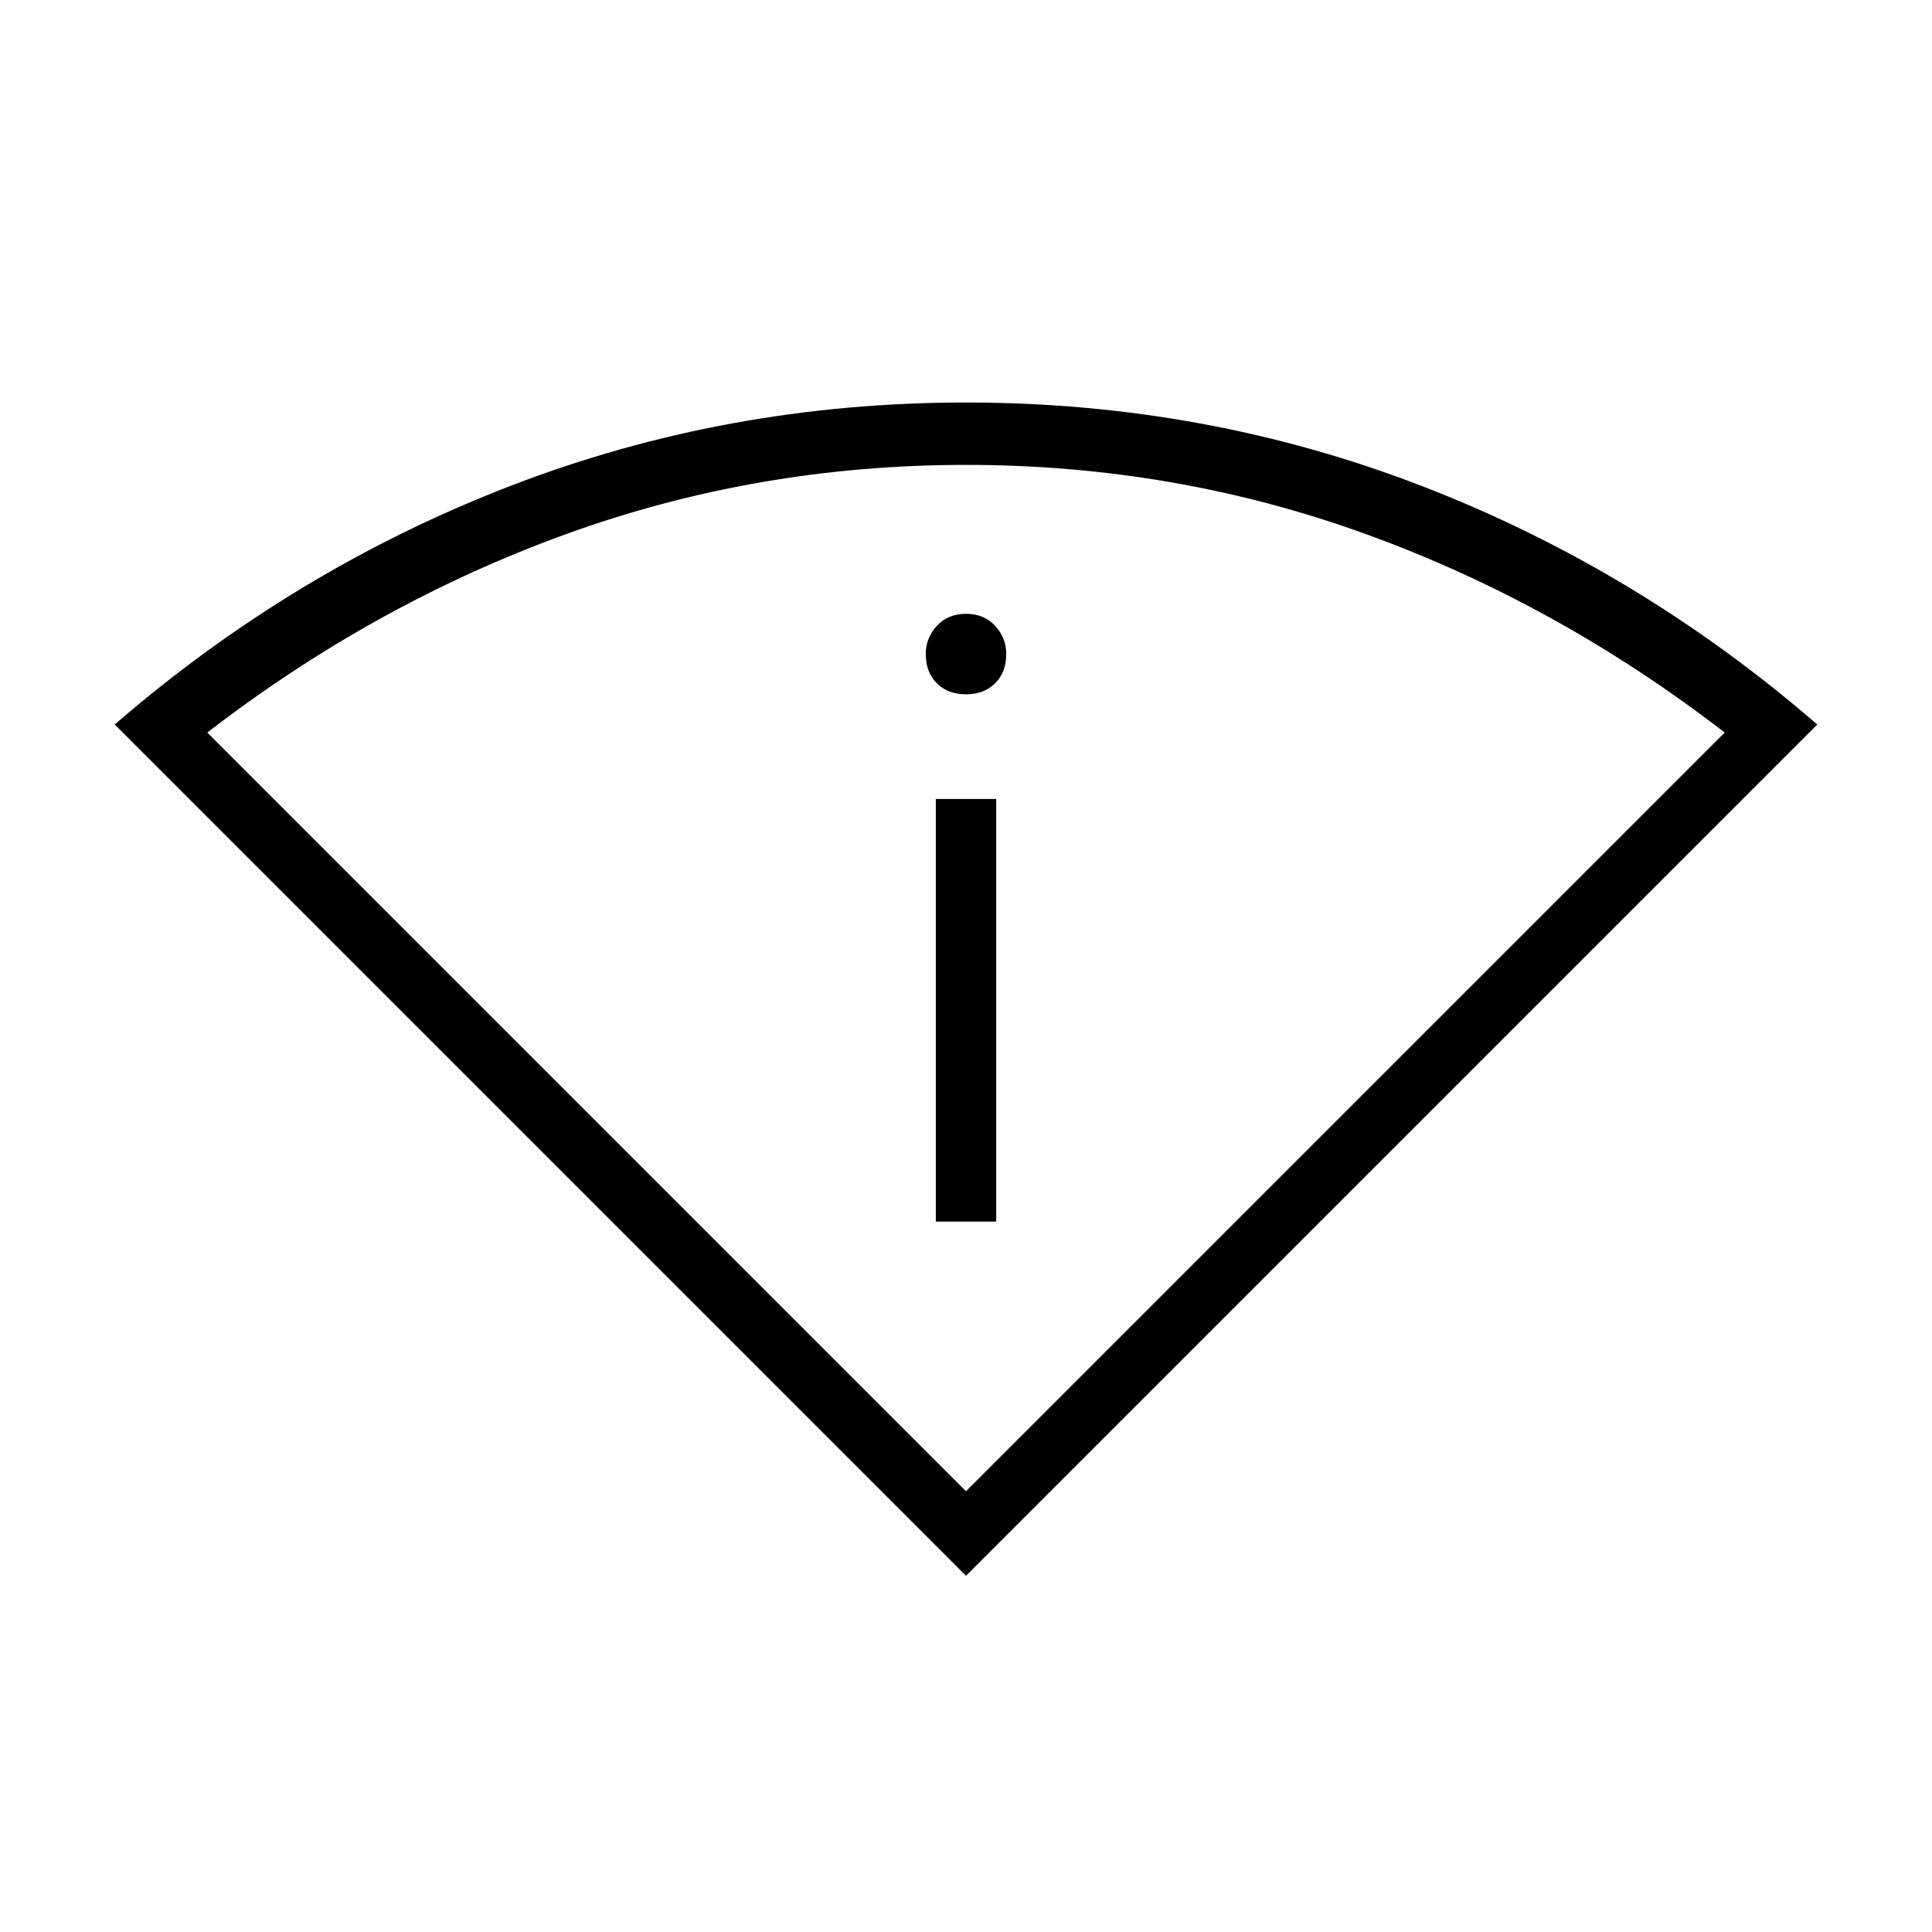<svg xmlns="http://www.w3.org/2000/svg" height="48" width="48"><path d="M24 39.15 2.85 18Q7.3 14.15 12.675 12.075Q18.05 10 24 10Q29.95 10 35.325 12.075Q40.7 14.15 45.15 18ZM24 37.05 42.85 18.2Q38.7 15 33.95 13.275Q29.2 11.55 24 11.55Q18.8 11.55 14.05 13.275Q9.3 15 5.15 18.2ZM23.25 30.35H24.75V19.85H23.25ZM24 17.25Q24.45 17.25 24.725 16.975Q25 16.7 25 16.25Q25 15.85 24.725 15.55Q24.45 15.25 24 15.25Q23.55 15.25 23.275 15.55Q23 15.85 23 16.25Q23 16.7 23.275 16.975Q23.55 17.25 24 17.25ZM24 37.05Q24 37.05 24 37.05Q24 37.05 24 37.05Q24 37.05 24 37.05Q24 37.05 24 37.05Z"/></svg>